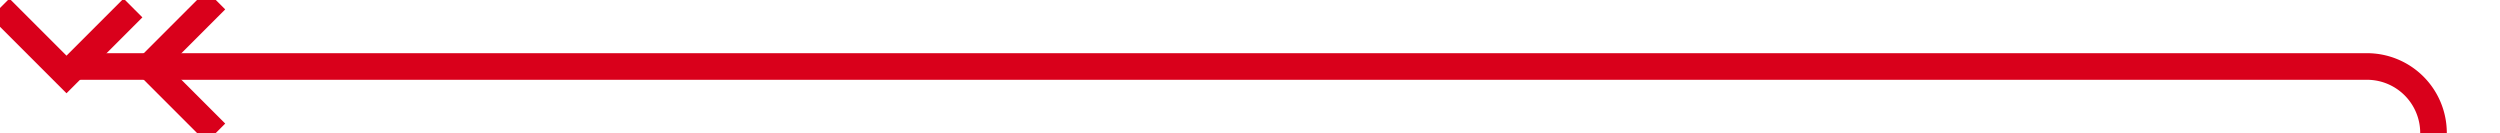﻿<?xml version="1.0" encoding="utf-8"?>
<svg version="1.1" xmlns:xlink="http://www.w3.org/1999/xlink" width="188px" height="10px" preserveAspectRatio="xMinYMid meet" viewBox="672 1349  188 8" xmlns="http://www.w3.org/2000/svg">
  <path d="M 855 1375  L 855 1358  A 5 5 0 0 0 850 1353 L 678 1353  A 1 1 0 0 0 677 1354 " stroke-width="2" stroke="#d9001b" fill="none" />
  <path d="M 681.293 1347.893  L 677 1352.186  L 672.707 1347.893  L 671.293 1349.307  L 676.293 1354.307  L 677 1355.014  L 677.707 1354.307  L 682.707 1349.307  L 681.293 1347.893  Z M 688.936 1357.293  L 684.643 1353  L 688.936 1348.707  L 687.522 1347.293  L 682.522 1352.293  L 681.815 1353  L 682.522 1353.707  L 687.522 1358.707  L 688.936 1357.293  Z " fill-rule="nonzero" fill="#d9001b" stroke="none" />
</svg>